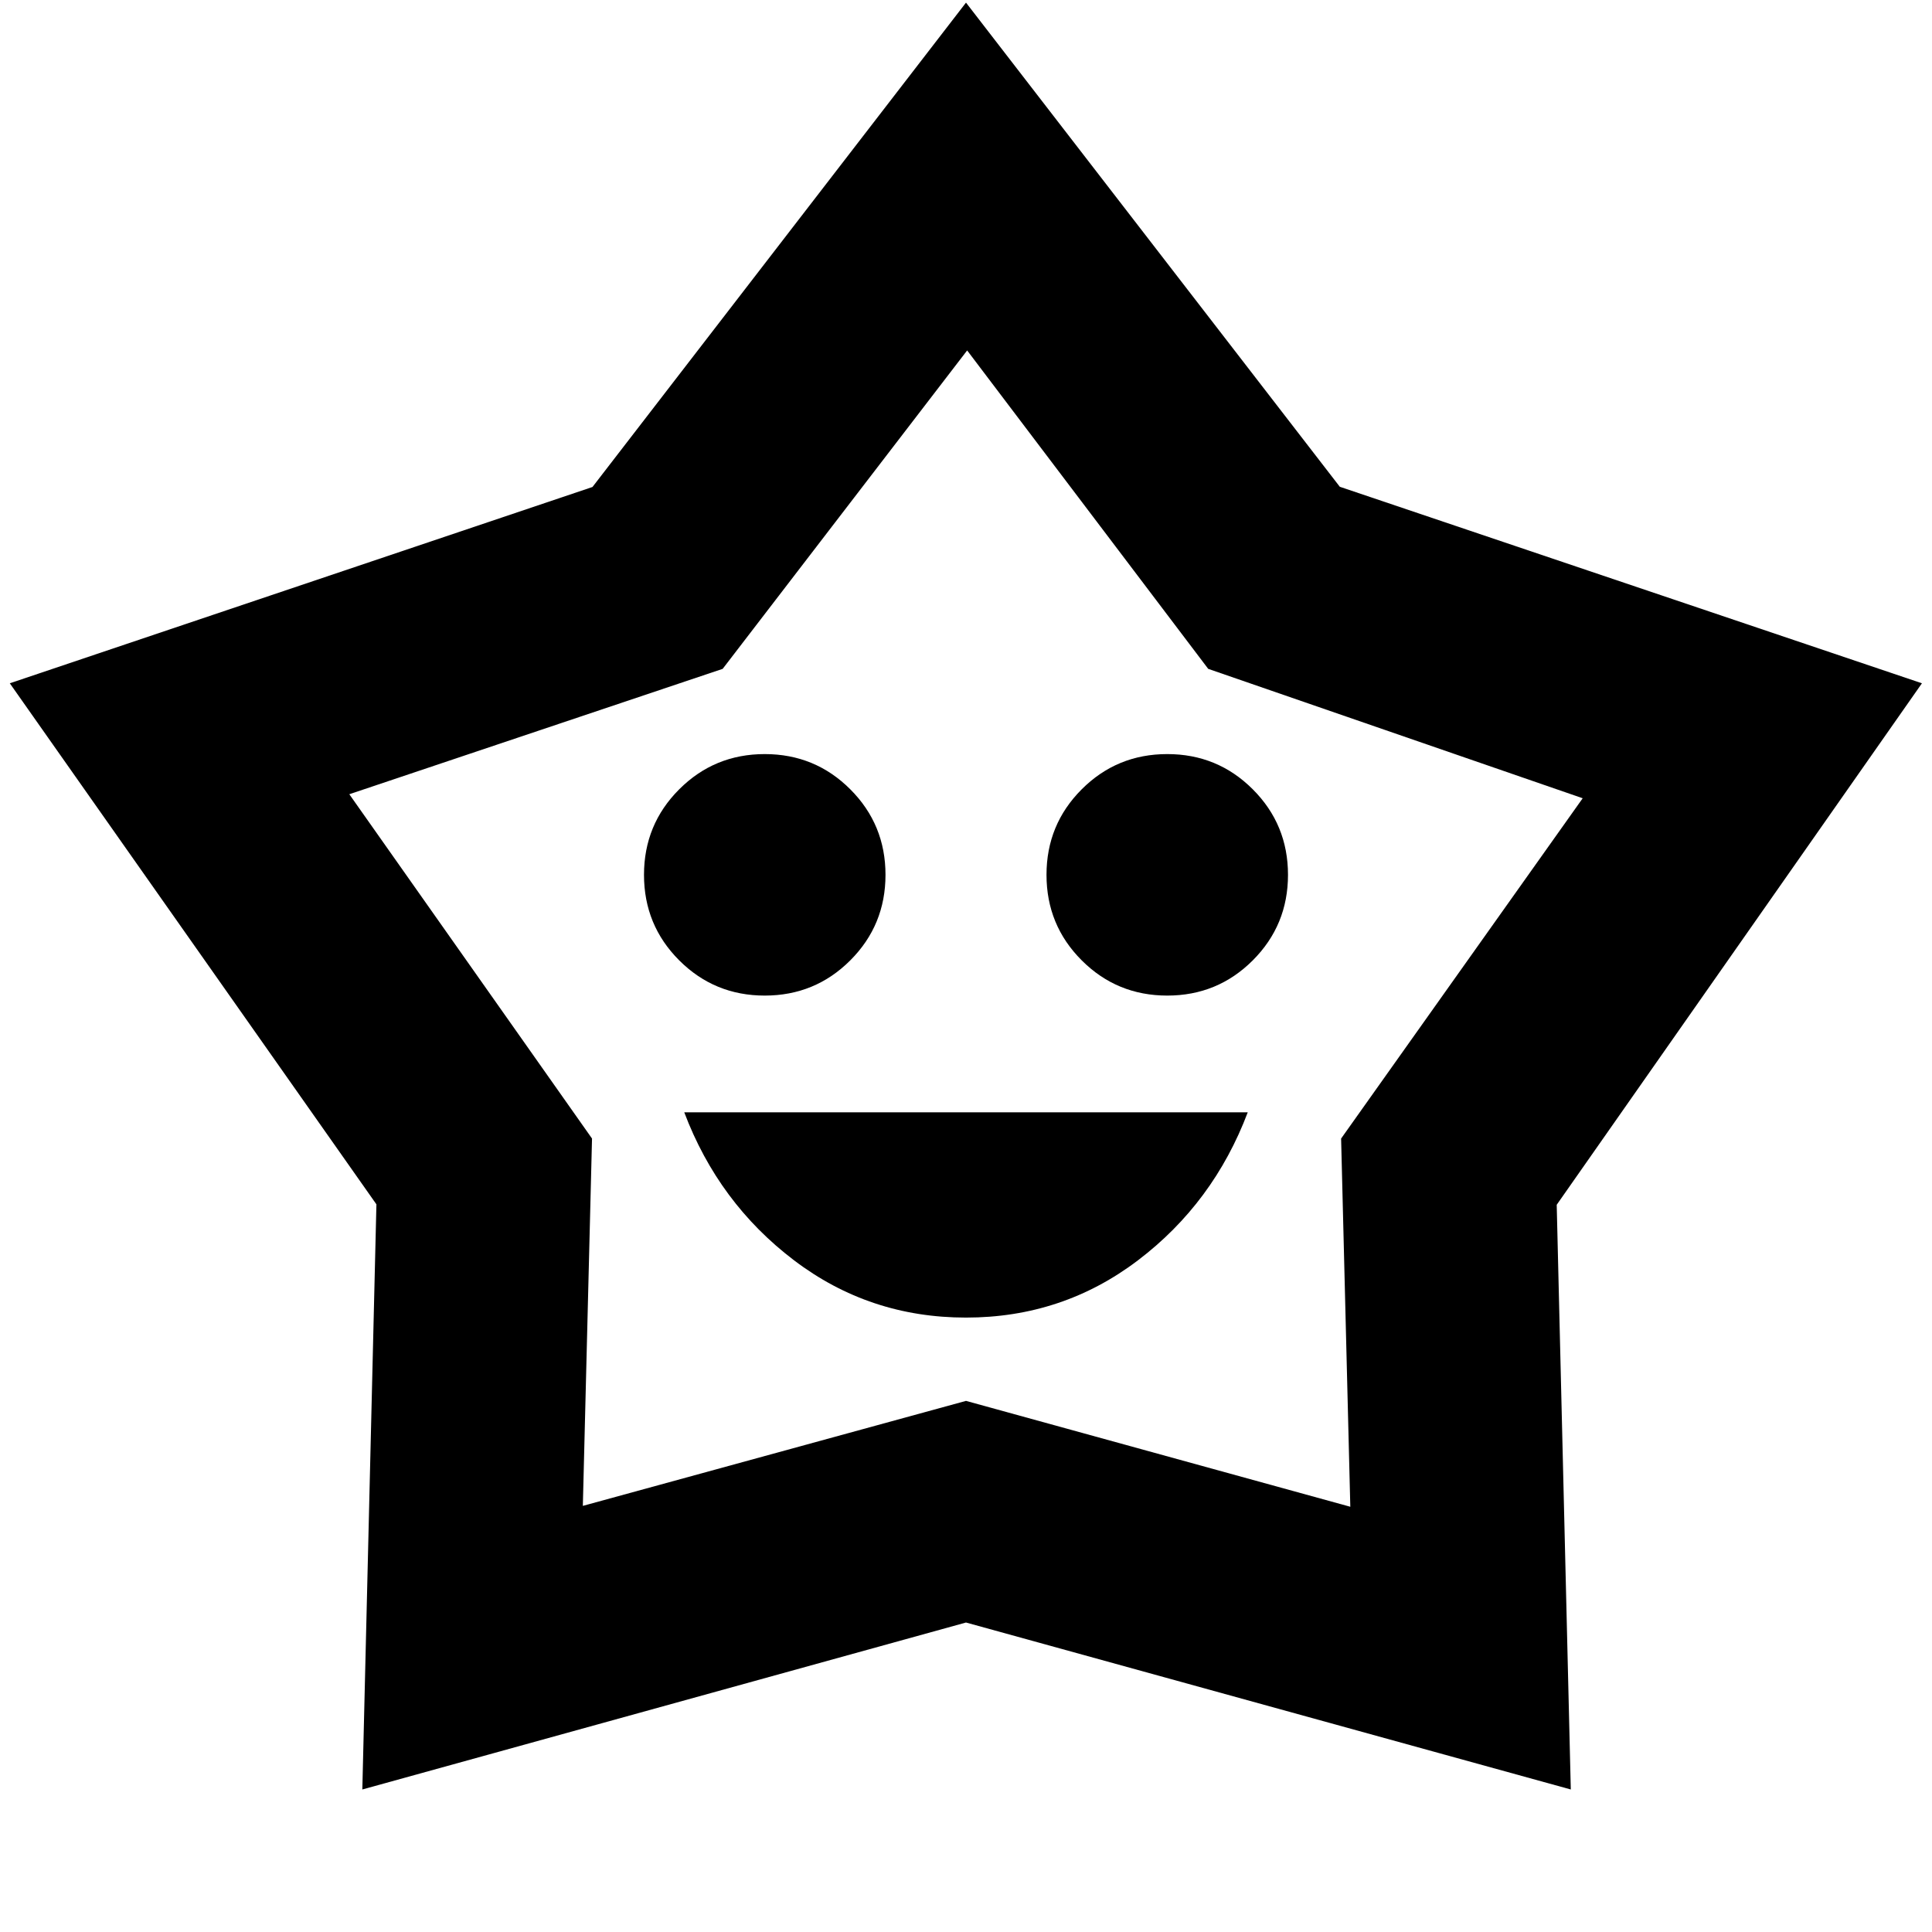 <svg xmlns="http://www.w3.org/2000/svg" height="24" viewBox="0 -960 960 960" width="24"><path d="M480-305.3q48 0 85.5-28.5t54.5-73.5H340q17 45 54.5 73.5t85.5 28.5Zm-100-160q25 0 42.5-17.5t17.5-42.5q0-25-17.5-42.5T380-585.3q-25 0-42.5 17.5T320-525.3q0 25 17.5 42.5t42.5 17.5Zm200 0q25 0 42.5-17.5t17.5-42.5q0-25-17.5-42.5T580-585.3q-25 0-42.5 17.5T520-525.3q0 25 17.5 42.5t42.5 17.5ZM294.4-718.02 480-958.7l185.74 240.57L955-620.48 773.52-361.35l7 290.53L480-153.78 180.04-70.82l7-290.75L4.87-620.48l289.53-97.54Zm64.69 90.37-185.52 62.3 120.6 171.09-4.56 182.52L480-263.91l190.96 52.61-4.57-182.96 120.04-169.09-186.08-64.3-119.78-158.22-121.48 158.22ZM480-498.87Z"/></svg>